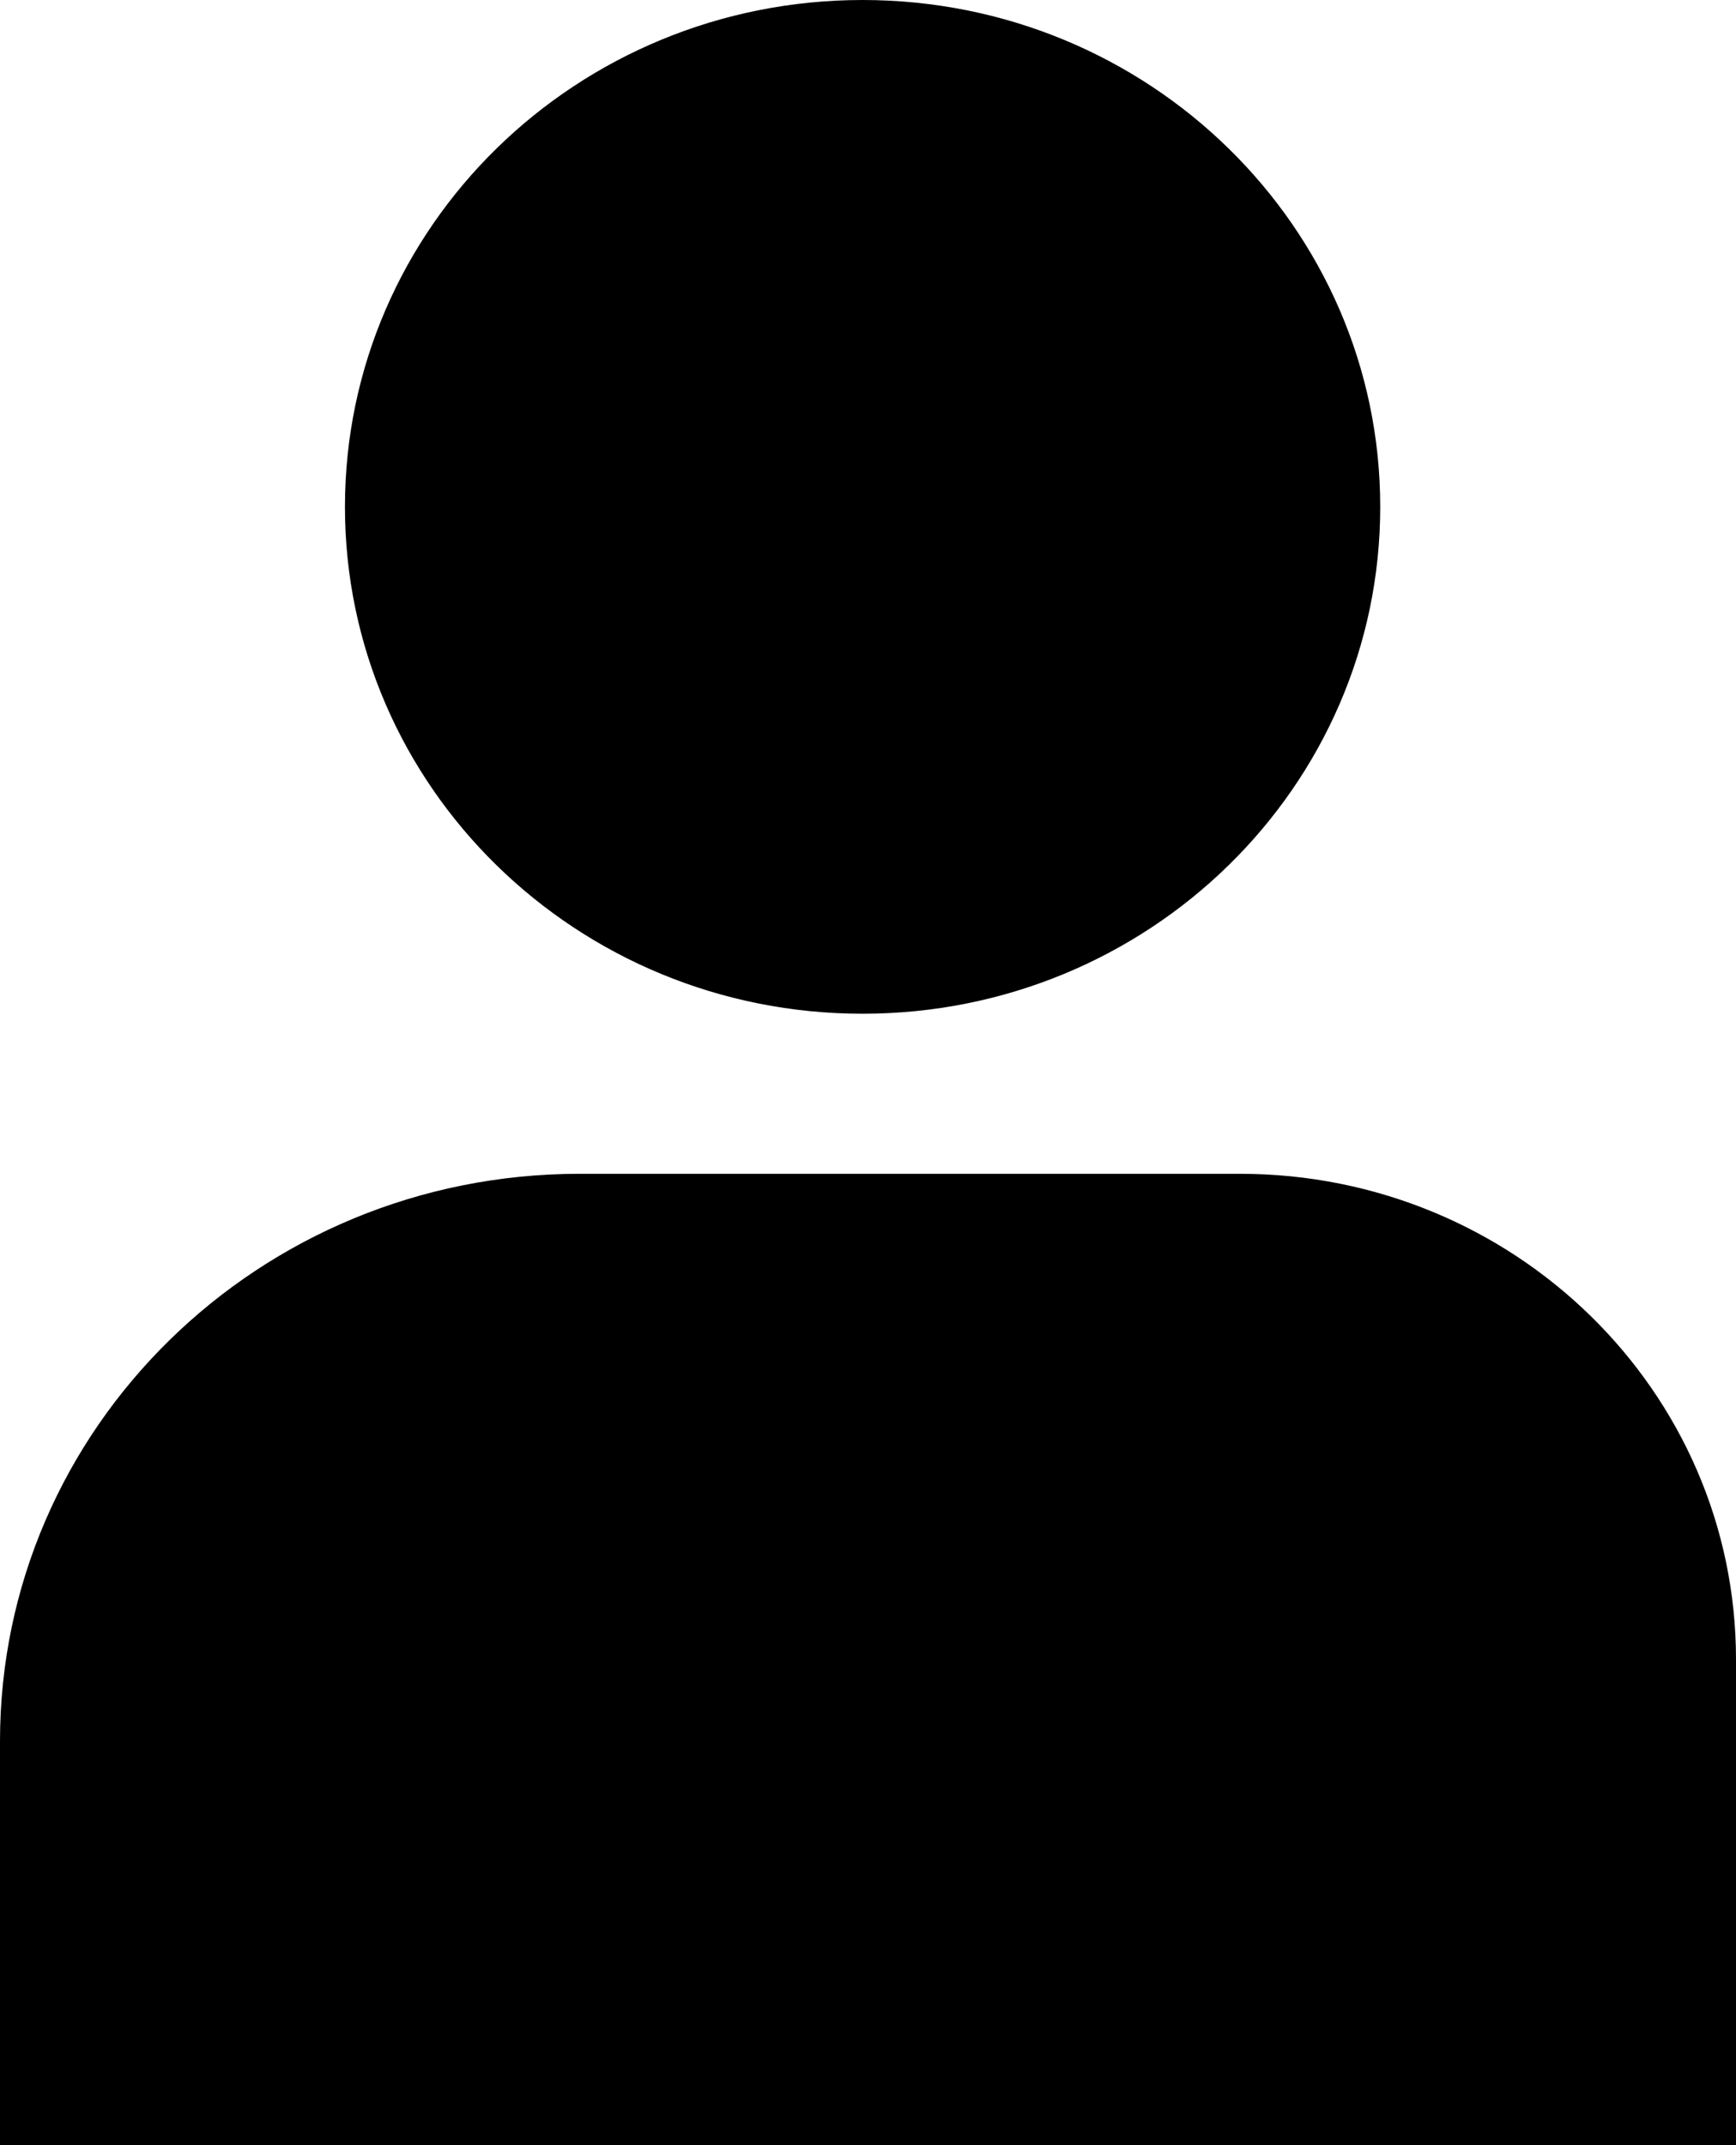 <svg width="17" height="21" viewBox="0 0 17 21"  xmlns="http://www.w3.org/2000/svg">
    <path
      d="M13.516 4.962C13.516 7.702 11.246 9.924 8.447 9.924C5.647 9.924 3.378 7.702 3.378 4.962C3.378 2.222 5.647 0 8.447 0C11.246 0 13.516 2.222 13.516 4.962Z"
       />
    <path
      d="M0 17.045C0 13.977 2.54 11.491 5.674 11.491H12.143C14.825 11.491 17 13.619 17 16.245V21H0V17.045Z"
       />
  </svg>